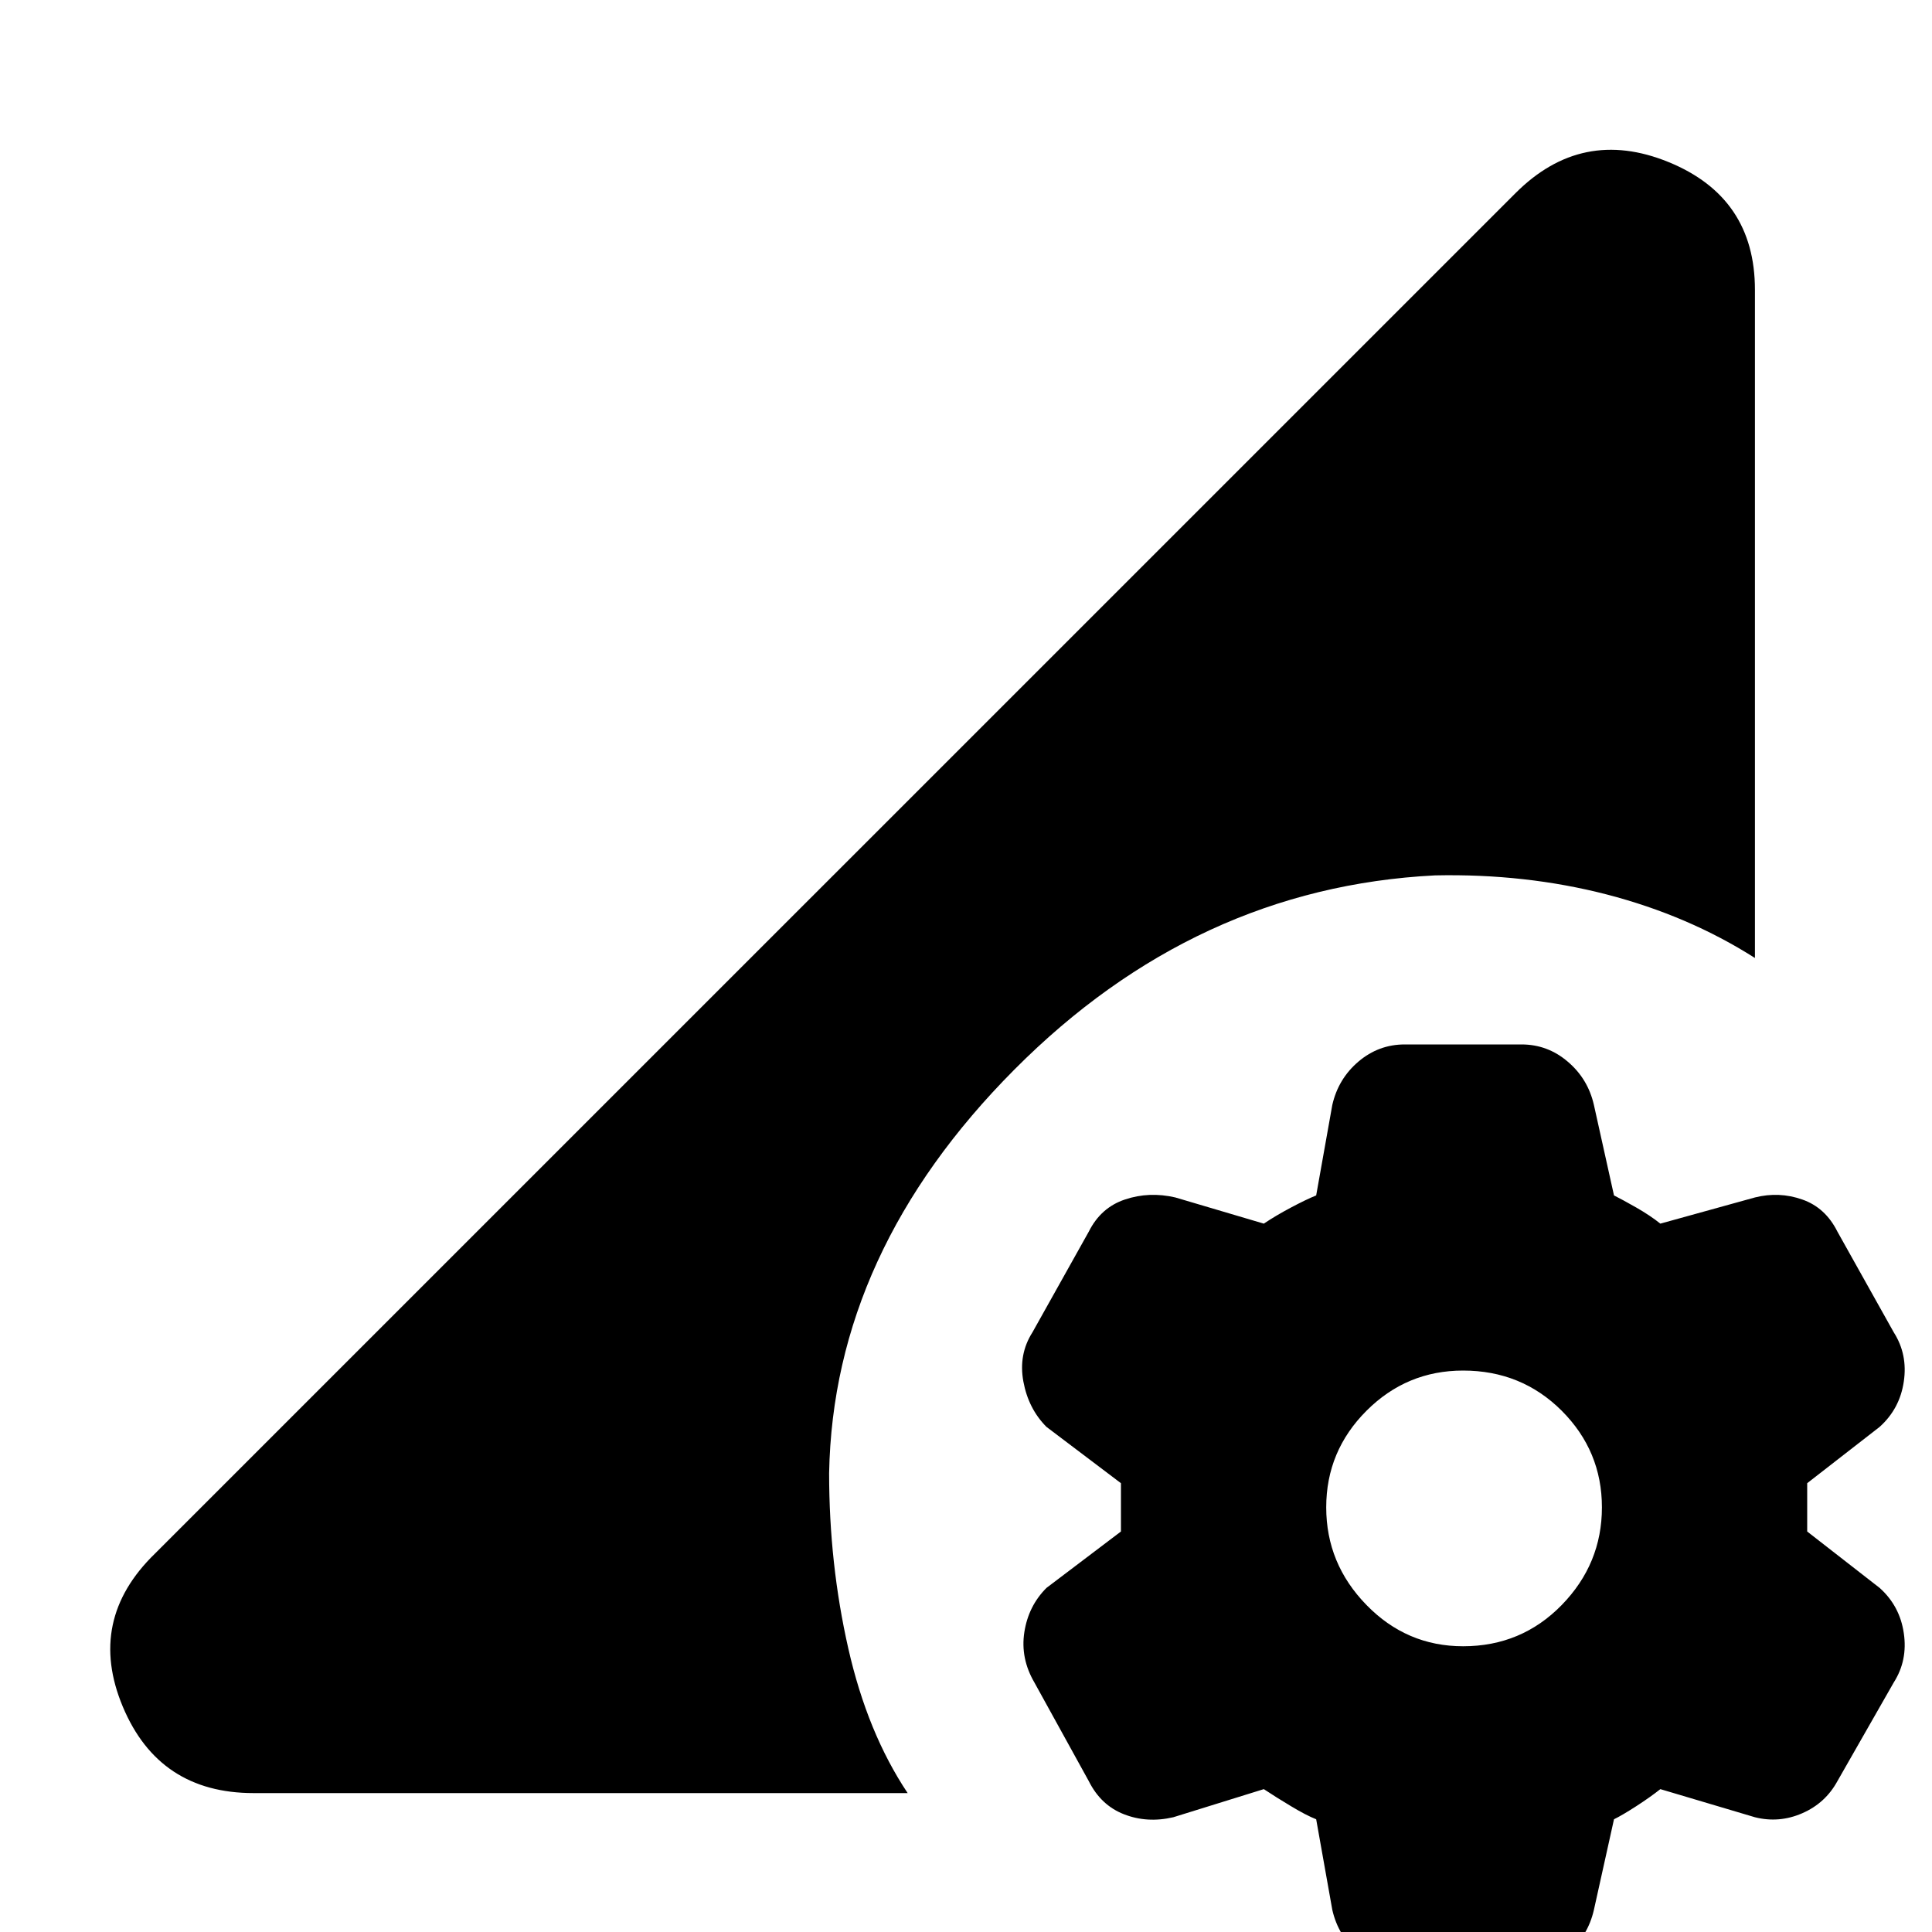 <svg xmlns="http://www.w3.org/2000/svg" height="20" width="20"><path d="M14.542 20.396q-.271 0-.48-.177-.208-.177-.27-.448l-.167-.938q-.104-.041-.26-.135-.157-.094-.282-.177l-.937.291q-.271.063-.511-.031-.239-.093-.364-.343l-.563-1.021q-.146-.25-.104-.521.042-.271.229-.458l.771-.584v-.5l-.771-.583q-.187-.188-.239-.469-.052-.281.094-.51l.583-1.042q.125-.25.375-.333.25-.084.521-.021l.916.271q.125-.084.282-.167.156-.083.26-.125l.167-.937q.062-.271.27-.448.209-.178.48-.178h1.208q.271 0 .479.178.209.177.271.448l.208.937q.084.042.23.125.145.083.25.167l.979-.271q.25-.063.489.021.24.083.365.333l.583 1.042q.146.229.104.51-.041.281-.25.469l-.75.583v.5l.75.584q.209.187.25.468.042.282-.104.511l-.583 1.021q-.125.229-.365.333-.239.104-.489.041l-.979-.291q-.105.083-.25.177-.146.094-.23.135l-.208.938q-.062.271-.271.448-.208.177-.479.177Zm.604-3.354q.604 0 1.021-.427.416-.427.416-1.011 0-.583-.416-1-.417-.416-1.021-.416-.584 0-1 .416-.417.417-.417 1 0 .584.417 1.011.416.427 1 .427Zm-12.521 1.52q-.979 0-1.354-.895-.375-.896.333-1.584L15.688 2q.687-.688 1.583-.323.896.365.896 1.323v6.917q-.688-.438-1.532-.657-.843-.218-1.781-.198-2.479.126-4.354 2.011-1.875 1.885-1.917 4.177 0 .938.198 1.812.198.876.615 1.5Z"/></svg>